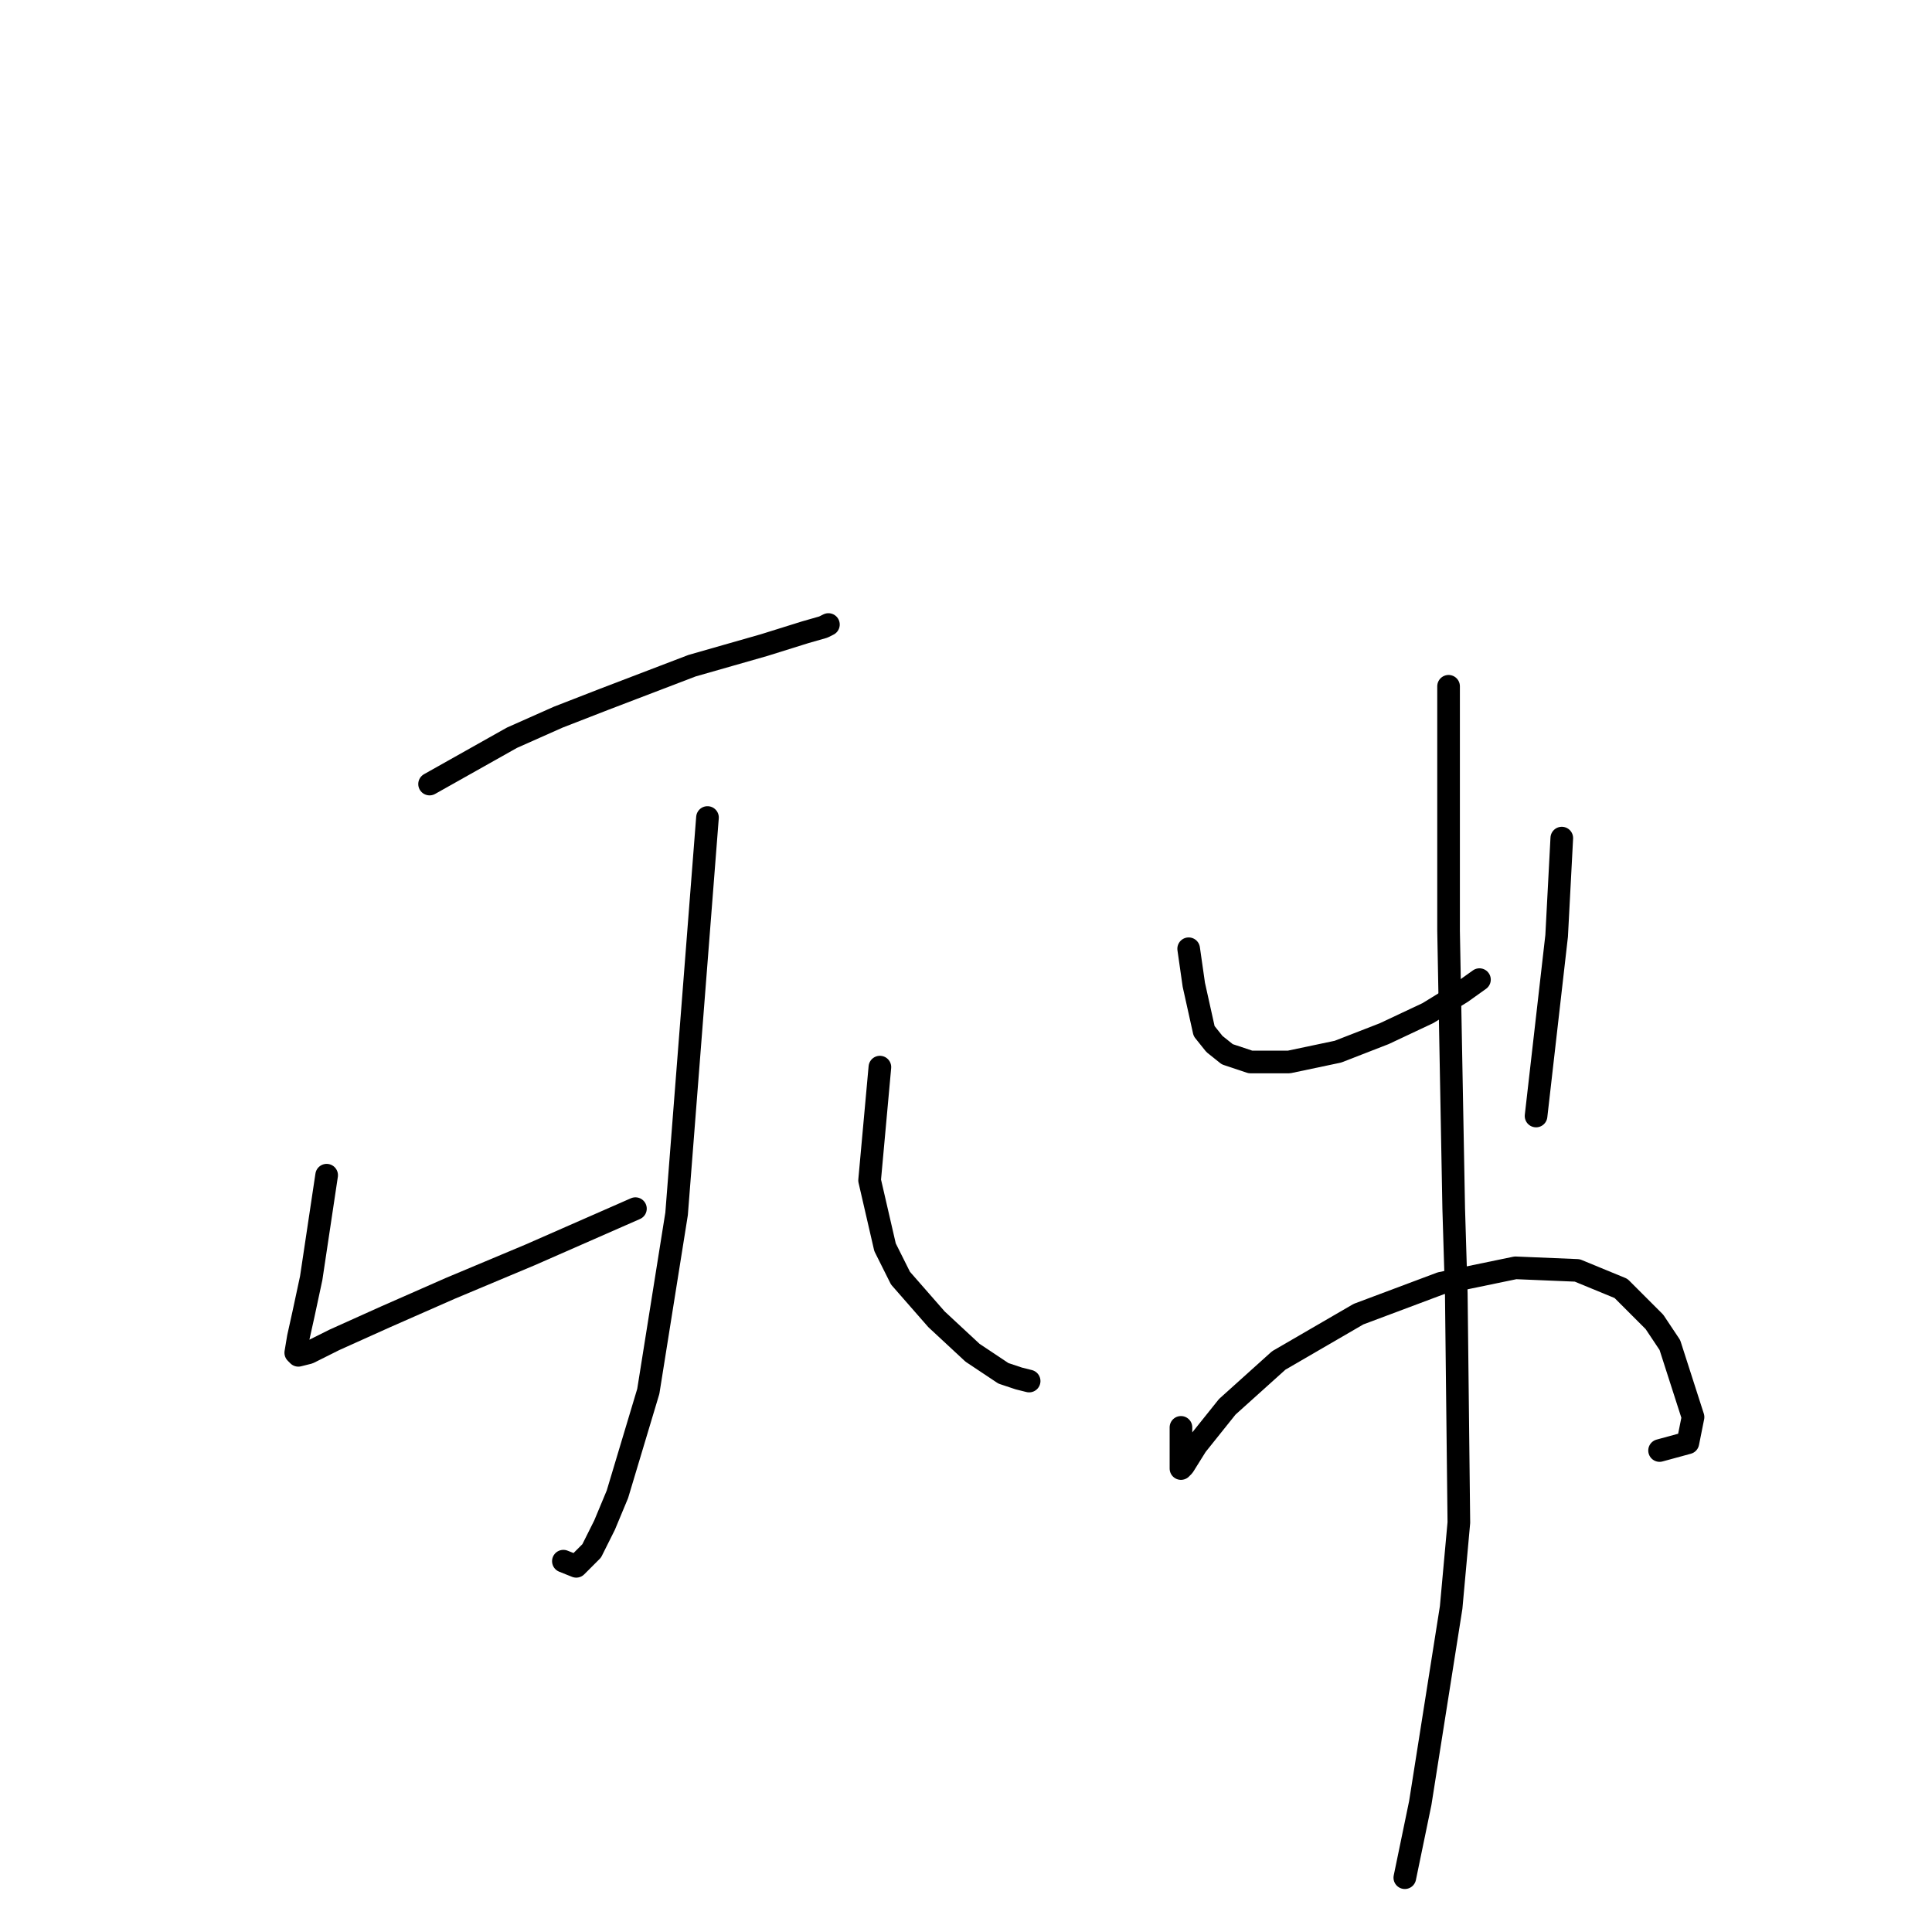 <?xml version="1.0" standalone="no"?>
    <svg width="256" height="256" xmlns="http://www.w3.org/2000/svg" version="1.1">
    <polyline stroke="black" stroke-width="3" stroke-linecap="round" fill="transparent" stroke-linejoin="round" points="56.921 103.892 62.376 100.824 67.832 97.755 73.969 95.027 80.106 92.641 91.699 88.208 101.246 85.48 106.702 83.775 109.088 83.093 109.77 82.753 109.77 82.753 " />
        <polyline stroke="black" stroke-width="3" stroke-linecap="round" fill="transparent" stroke-linejoin="round" points="93.745 108.325 91.699 134.579 89.653 160.834 85.903 184.36 81.811 197.999 80.106 202.09 78.401 205.5 76.356 207.546 74.651 206.864 74.651 206.864 " />
        <polyline stroke="black" stroke-width="3" stroke-linecap="round" fill="transparent" stroke-linejoin="round" points="43.282 155.719 42.259 162.538 41.236 169.358 40.213 174.131 39.531 177.2 39.19 179.246 39.531 179.587 40.895 179.246 44.305 177.541 51.124 174.472 59.648 170.722 70.218 166.289 84.198 160.152 84.198 160.152 " />
        <polyline stroke="black" stroke-width="3" stroke-linecap="round" fill="transparent" stroke-linejoin="round" points="116.59 141.399 115.908 148.9 115.226 156.401 117.271 165.266 119.317 169.358 124.091 174.813 128.864 179.246 132.956 181.973 135.002 182.655 136.366 182.996 136.366 182.996 " />
        <polyline stroke="black" stroke-width="3" stroke-linecap="round" fill="transparent" stroke-linejoin="round" points="157.505 125.714 157.846 128.101 158.187 130.488 159.551 136.625 160.915 138.33 162.62 139.694 165.689 140.717 170.803 140.717 177.281 139.353 183.419 136.966 189.215 134.238 193.648 131.511 196.035 129.806 196.035 129.806 " />
        <polyline stroke="black" stroke-width="3" stroke-linecap="round" fill="transparent" stroke-linejoin="round" points="206.945 111.053 206.604 117.531 206.263 124.009 203.536 147.877 203.536 147.877 " />
        <polyline stroke="black" stroke-width="3" stroke-linecap="round" fill="transparent" stroke-linejoin="round" points="156.483 189.134 156.483 190.498 156.483 191.861 156.483 193.225 156.483 194.248 156.483 194.589 156.823 194.248 158.528 191.52 162.62 186.406 169.439 180.269 180.009 174.131 190.92 170.04 200.808 167.994 208.991 168.335 214.788 170.722 219.22 175.154 221.266 178.223 224.335 187.77 223.653 191.18 219.902 192.202 219.902 192.202 " />
        <polyline stroke="black" stroke-width="3" stroke-linecap="round" fill="transparent" stroke-linejoin="round" points="191.943 90.936 191.943 101.506 191.943 112.076 191.943 123.327 192.625 160.152 192.966 171.404 193.307 201.749 192.284 213.001 188.192 238.915 186.146 248.803 186.146 248.803 " />
        </svg>